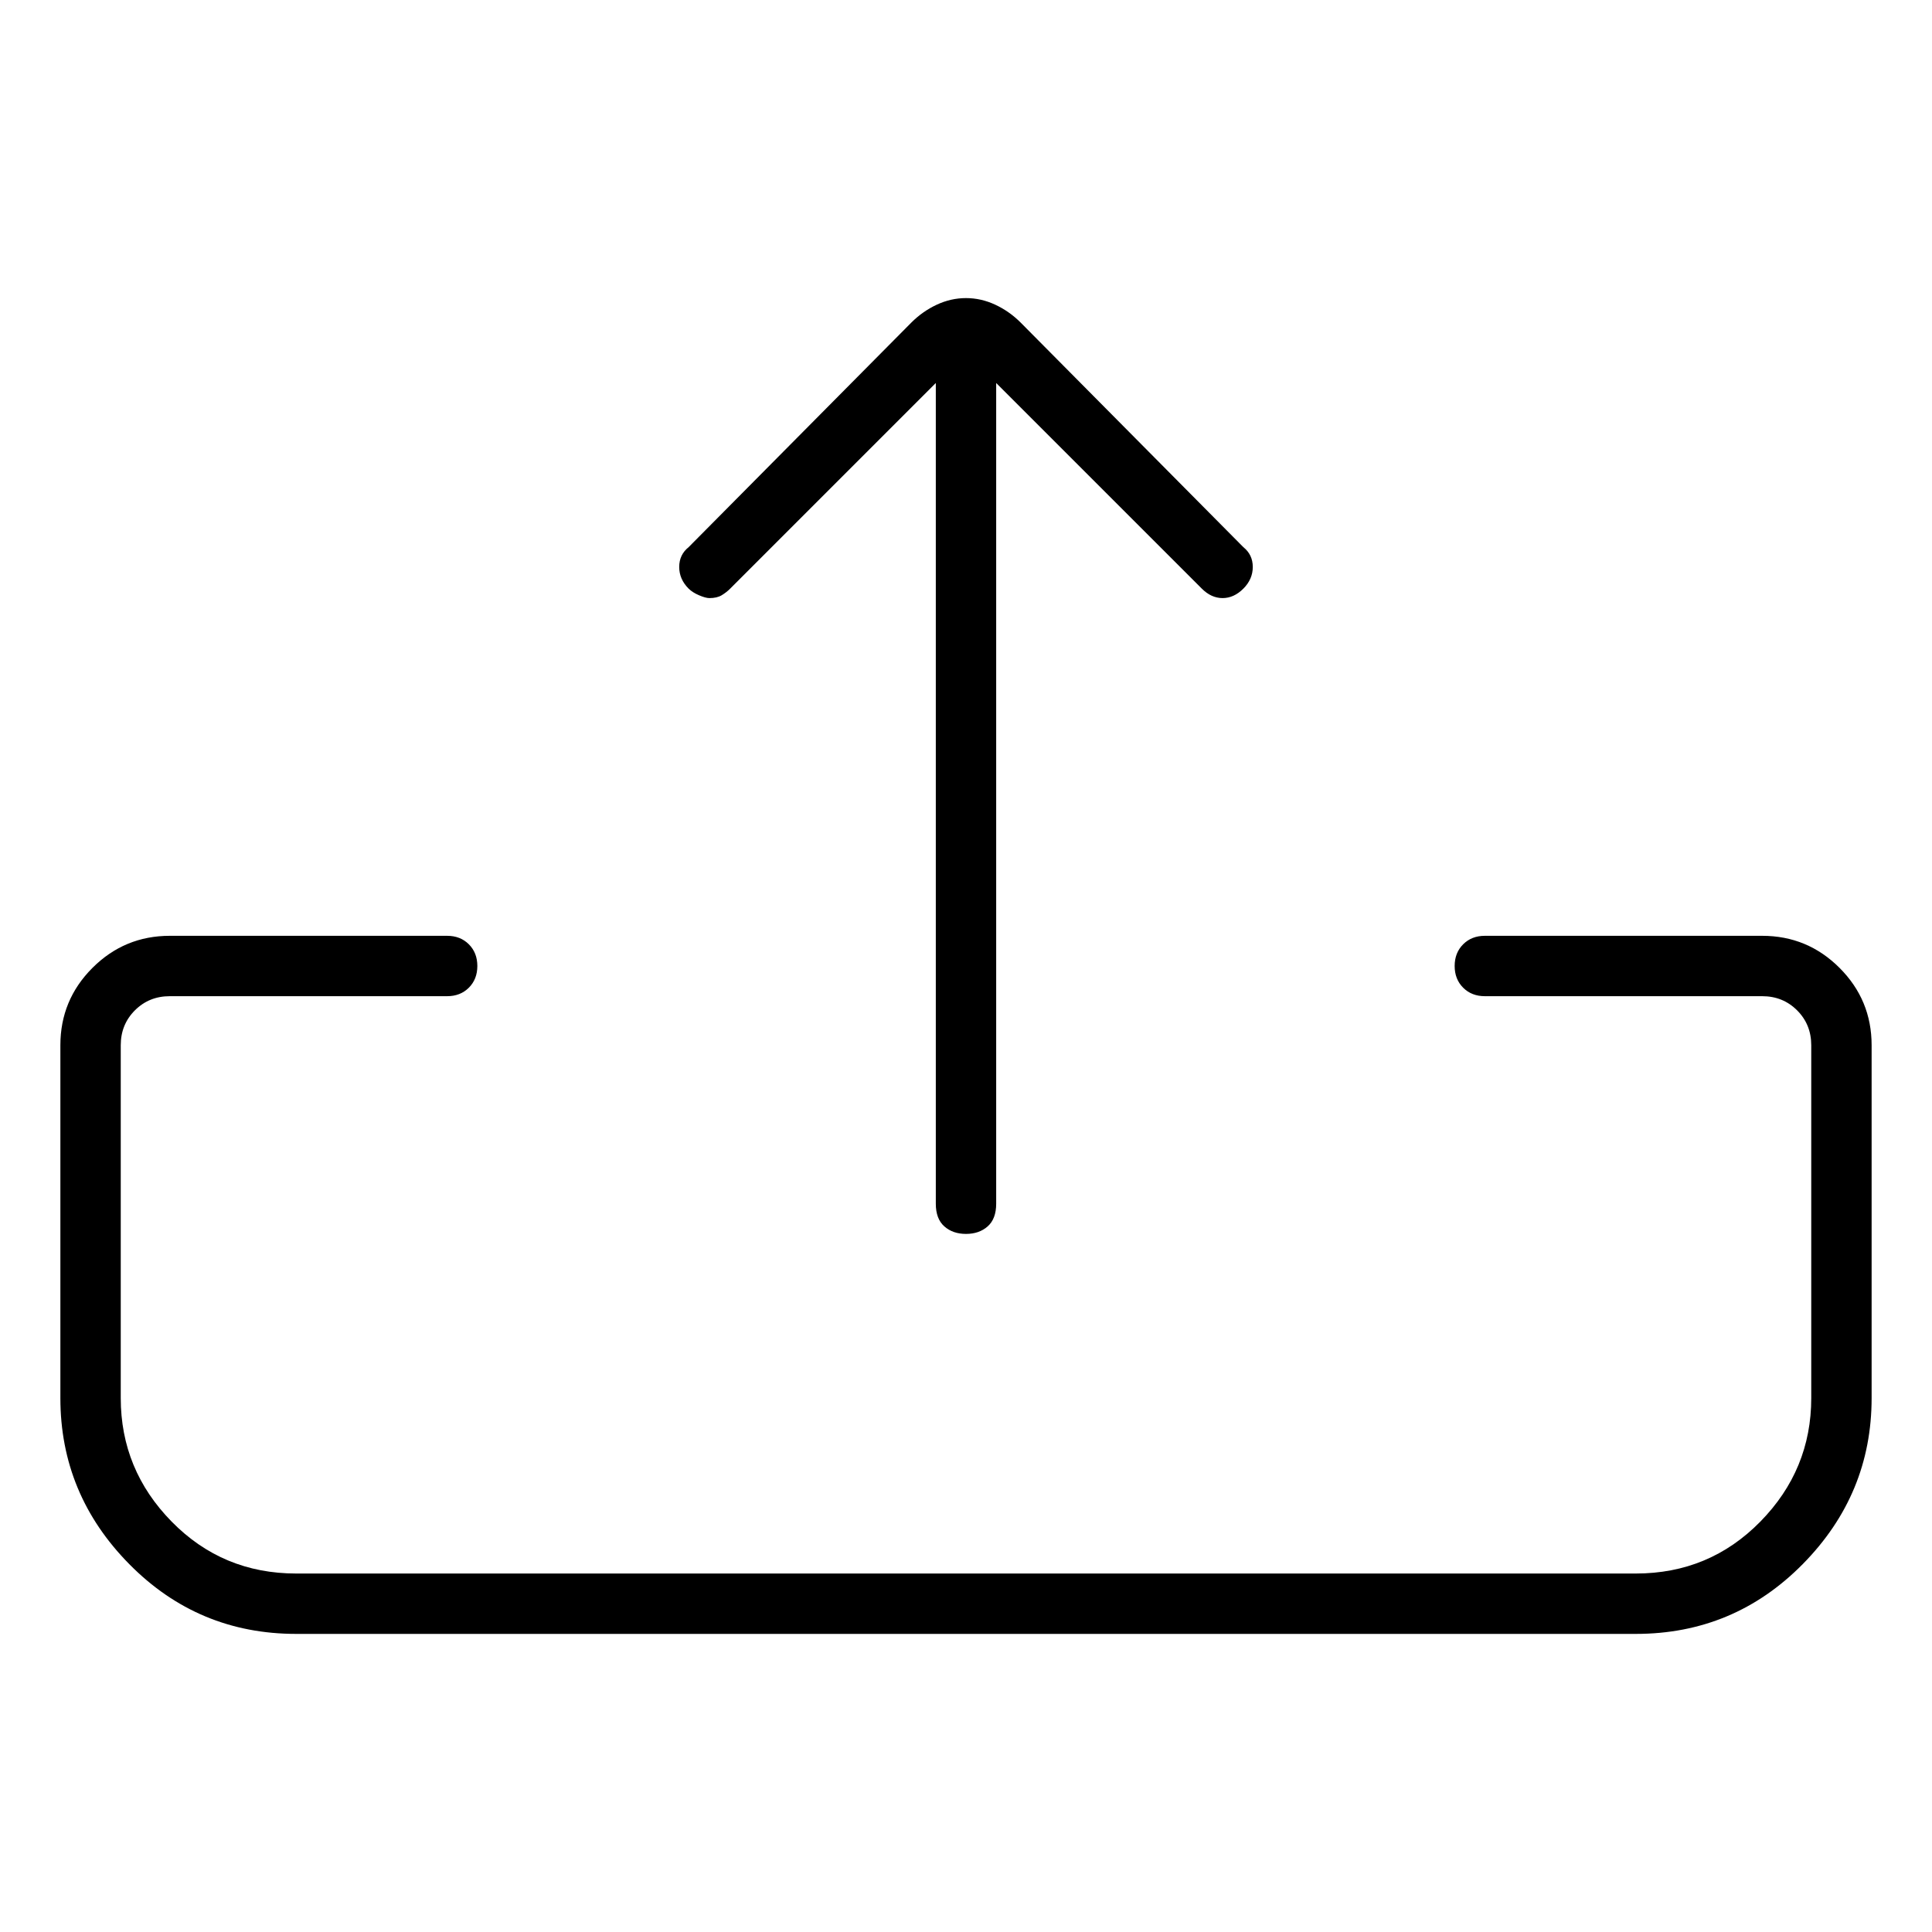 <svg viewBox="0 0 1024 1024" xmlns="http://www.w3.org/2000/svg">
  <path transform="scale(1, -1) translate(0, -960)" fill="currentColor" d="M376 643q4 0 6.5 1.5t4.5 3.5l109 109v-435q0 -8 4.5 -12t11.5 -4t11.5 4t4.5 12v435l109 -109q5 -5 11 -5t11 5t5 11.5t-5 10.5l-118 119q-6 6 -13.5 9.5t-15.5 3.5t-15.5 -3.5t-13.5 -9.5l-118 -119q-5 -4 -5 -10.5t5 -11.5q2 -2 5.5 -3.5t5.5 -1.5v0zM934 464h-147 q-7 0 -11.5 -4.5t-4.5 -11.5t4.5 -11.5t11.5 -4.5h147q11 0 18.5 -7.5t7.5 -18.5v-187q0 -38 -27 -65.5t-66 -27.5h-710q-39 0 -66 27.5t-27 65.5v187q0 11 7.5 18.5t18.5 7.5h147q7 0 11.5 4.5t4.5 11.5t-4.5 11.5t-11.5 4.5h-147q-24 0 -41 -17t-17 -41v-187 q0 -51 36.5 -88t88.5 -37h710q52 0 88.5 37t36.5 88v187q0 24 -17 41t-41 17v0z" />
</svg>